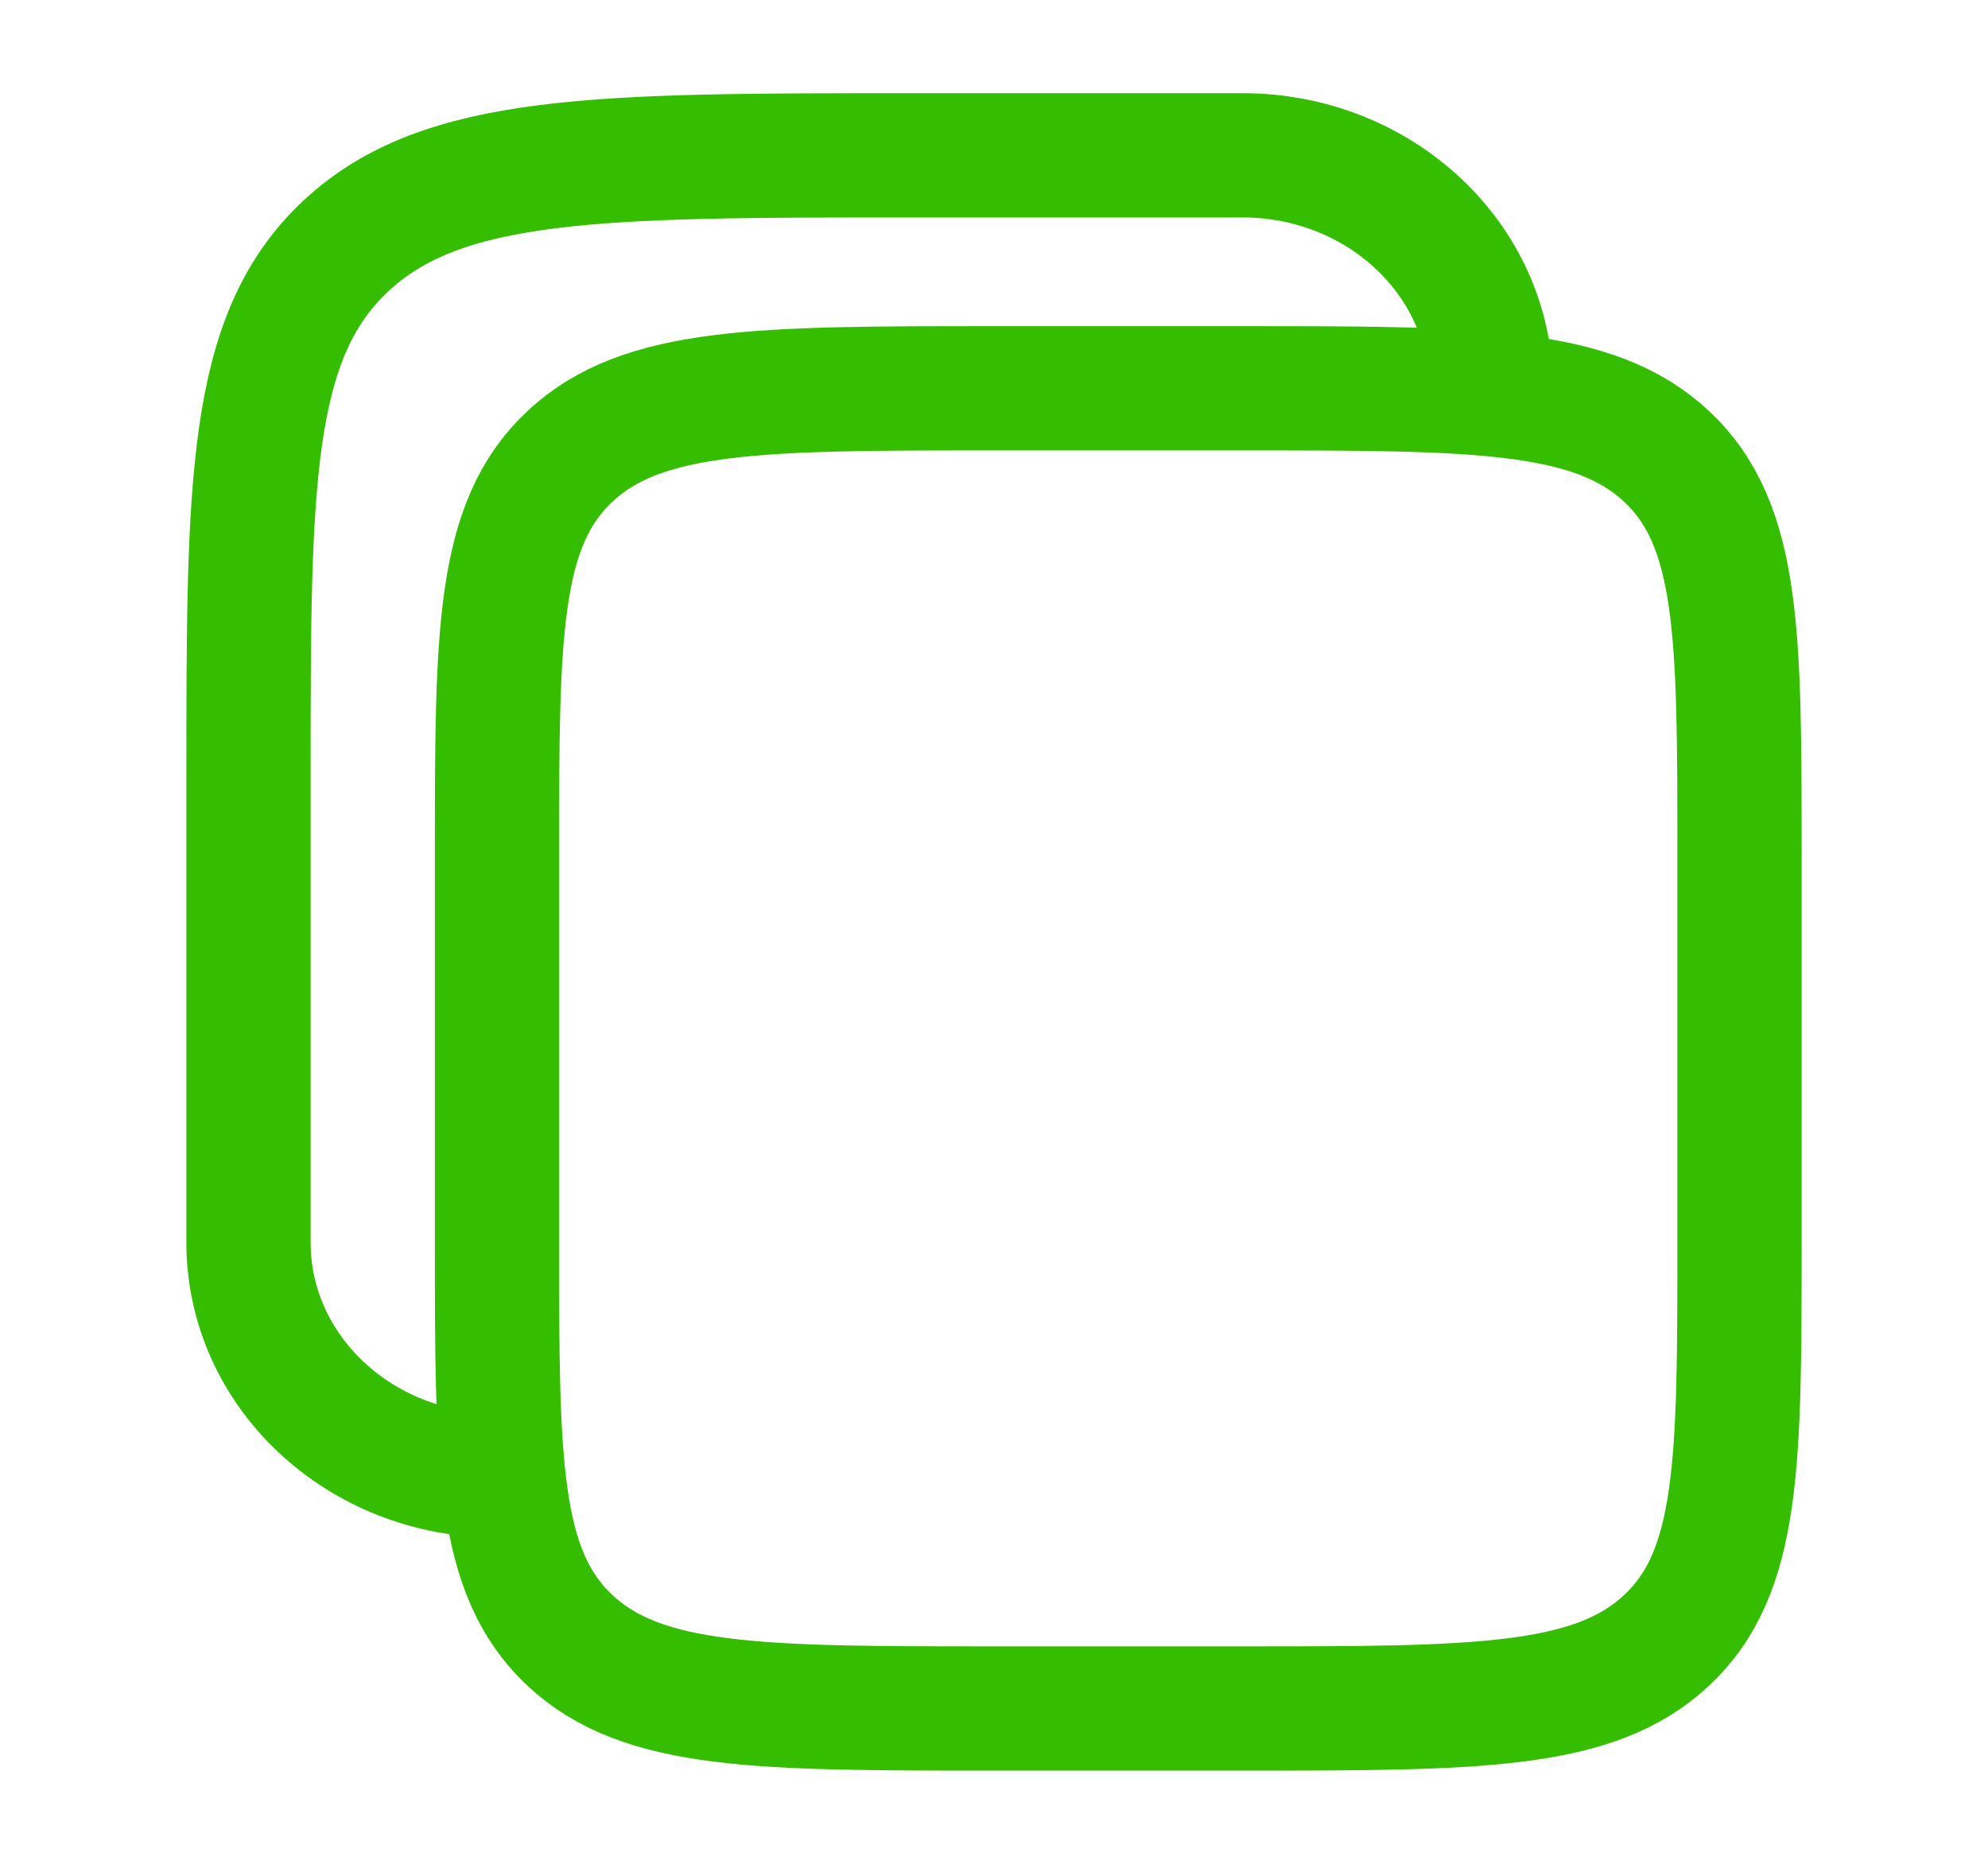 <svg width="16" height="15" viewBox="0 0 16 15" fill="none" xmlns="http://www.w3.org/2000/svg">
<path d="M4 6.875C4 5.107 4 4.223 4.586 3.674C5.172 3.125 6.114 3.125 8 3.125H10C11.886 3.125 12.828 3.125 13.414 3.674C14 4.223 14 5.107 14 6.875V10C14 11.768 14 12.652 13.414 13.201C12.828 13.75 11.886 13.75 10 13.75H8C6.114 13.75 5.172 13.75 4.586 13.201C4 12.652 4 11.768 4 10V6.875Z" stroke="#35BD00"/>
<path d="M4 11.875C2.895 11.875 2 11.036 2 10V6.25C2 3.893 2 2.714 2.781 1.982C3.562 1.25 4.819 1.25 7.333 1.25H10C11.105 1.25 12 2.089 12 3.125" stroke="#35BD00"/>
</svg>

